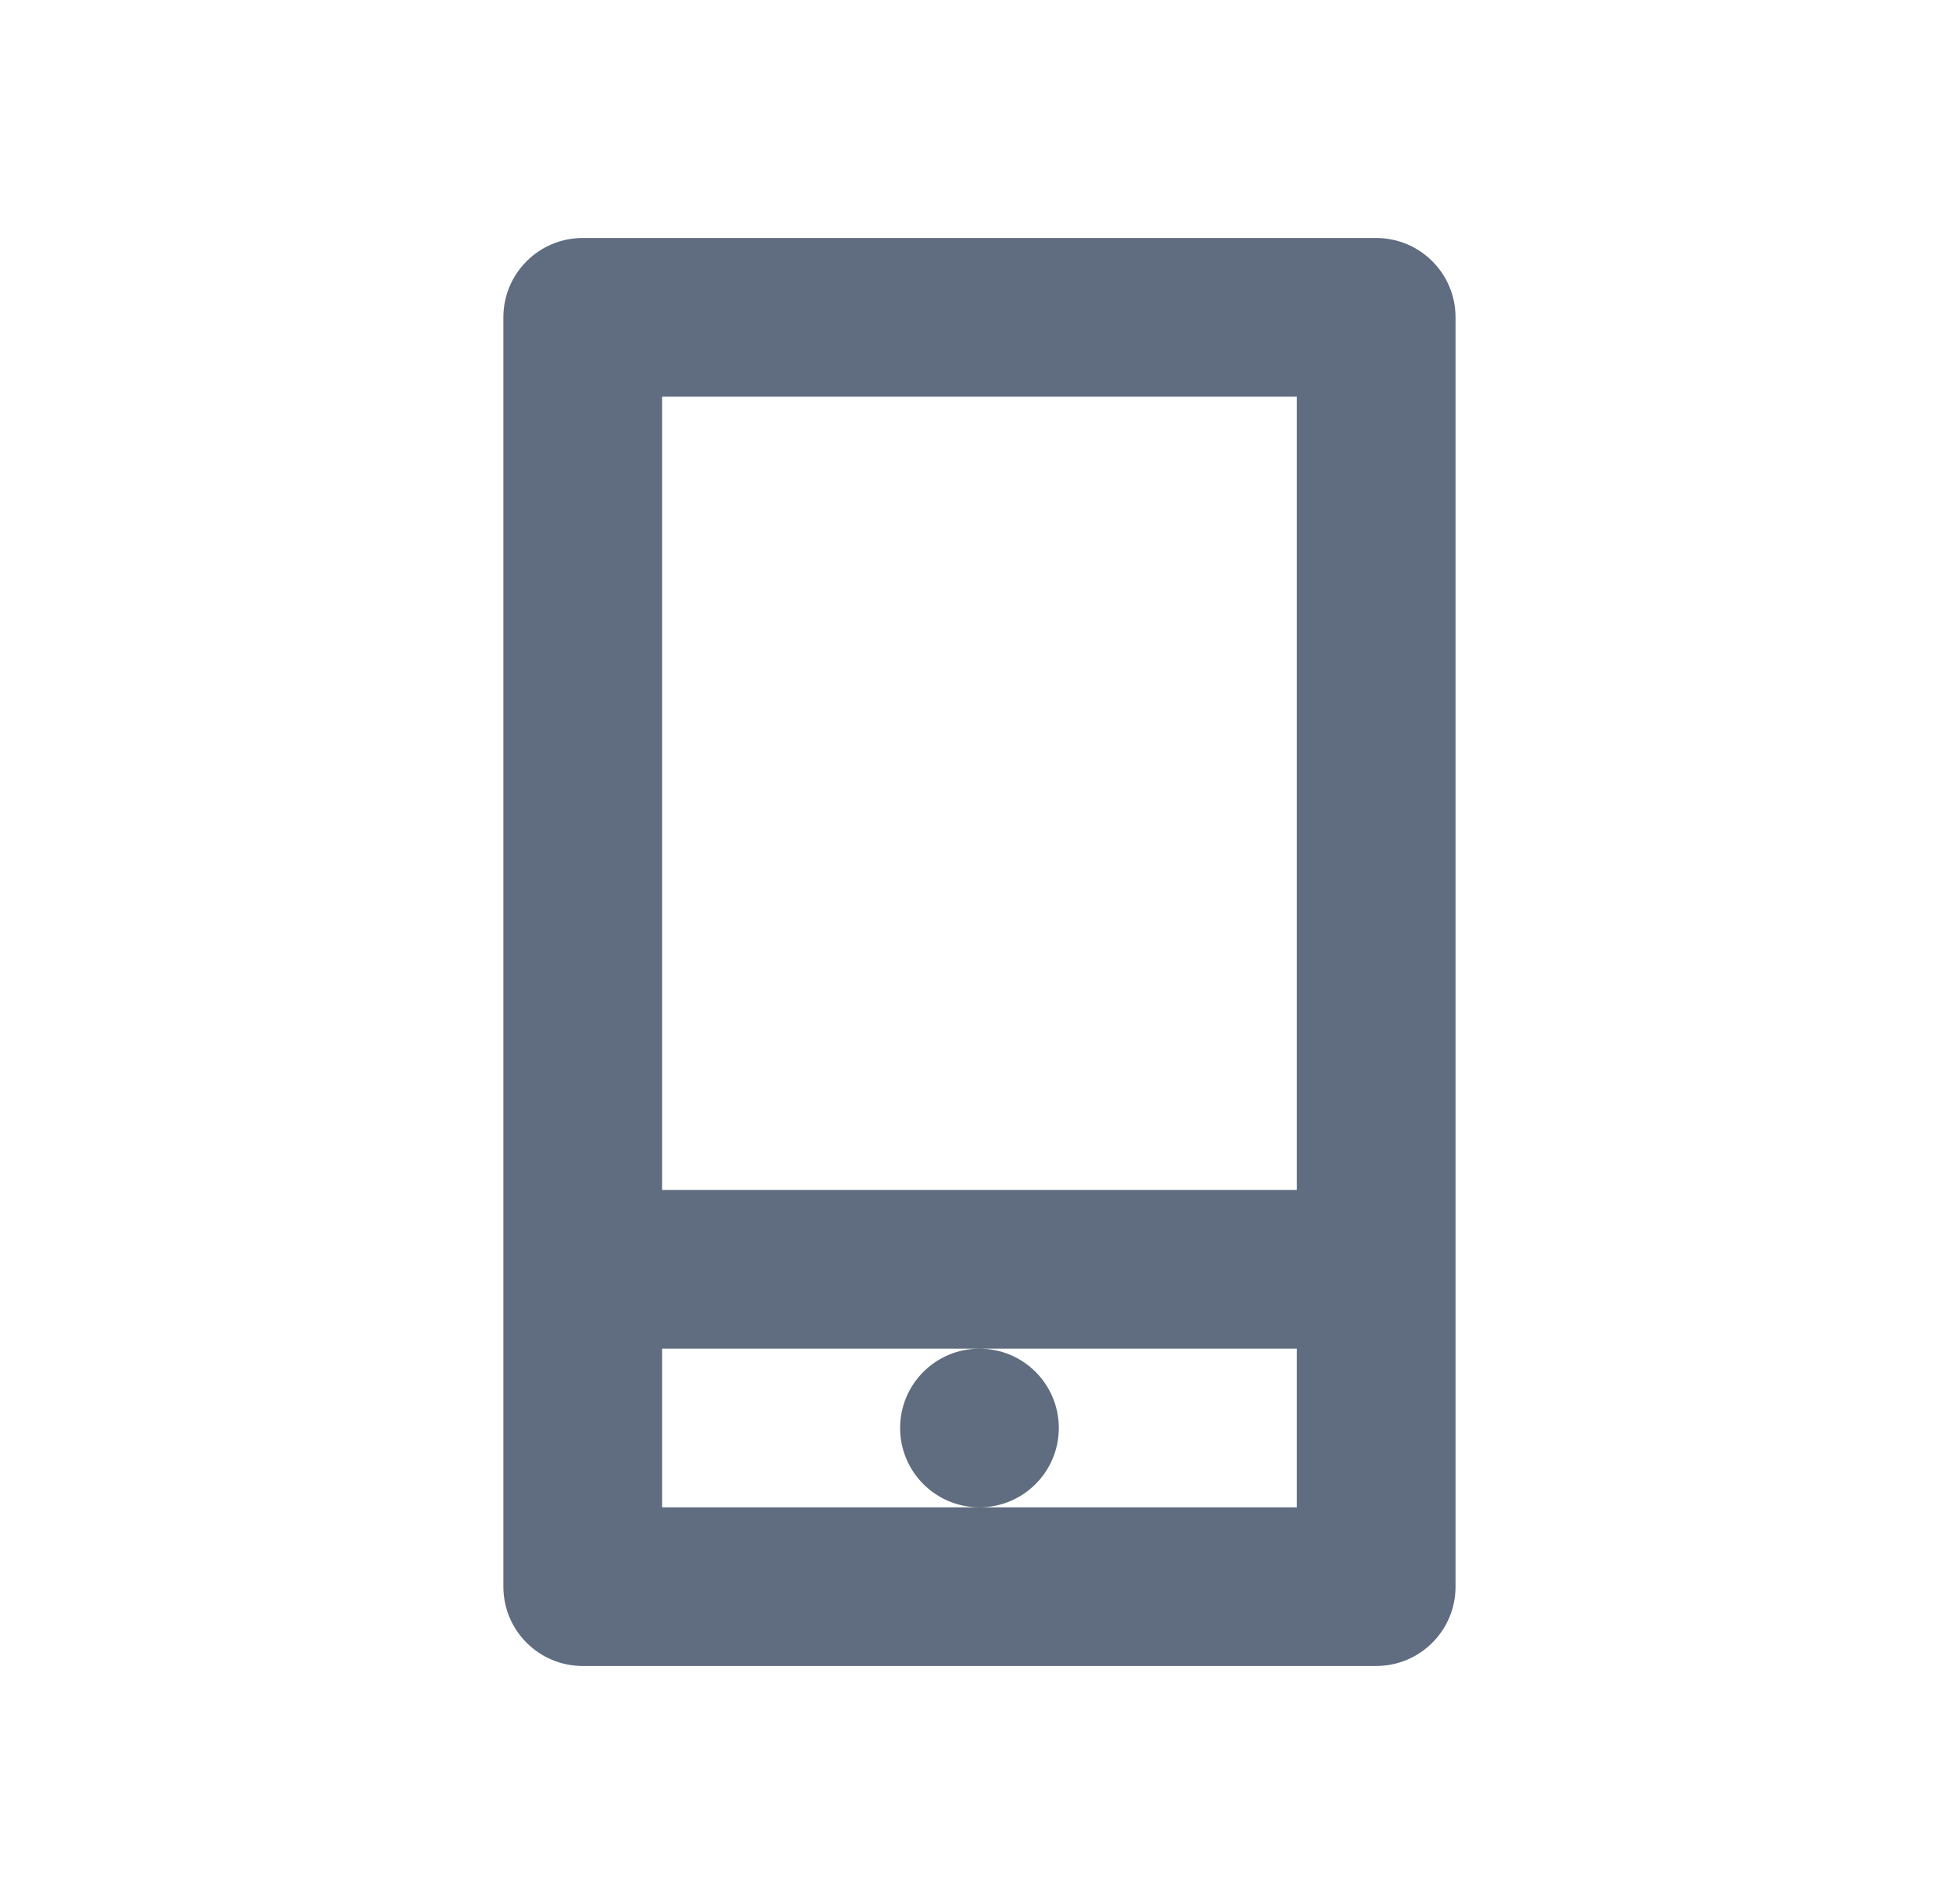 <svg xmlns="http://www.w3.org/2000/svg" width="49" height="48" viewBox="0 0 49 48">
    <g fill="none" fill-rule="evenodd">
        <g fill="#606C7F">
            <g>
                <path d="M34 6H14c-1.105 0-2 .895-2 2v32c0 1.105.895 2 2 2h20c1.105 0 2-.895 2-2V8c0-1.105-.895-2-2-2zm-18 4h16v20H16V10zm16 24v4h-8c1.105 0 2-.895 2-2s-.895-2-2-2-2 .895-2 2 .895 2 2 2h-8v-4h16z" transform="translate(-353 -344) translate(353.688 344)"/>
            </g>
        </g>
    </g>
</svg>
